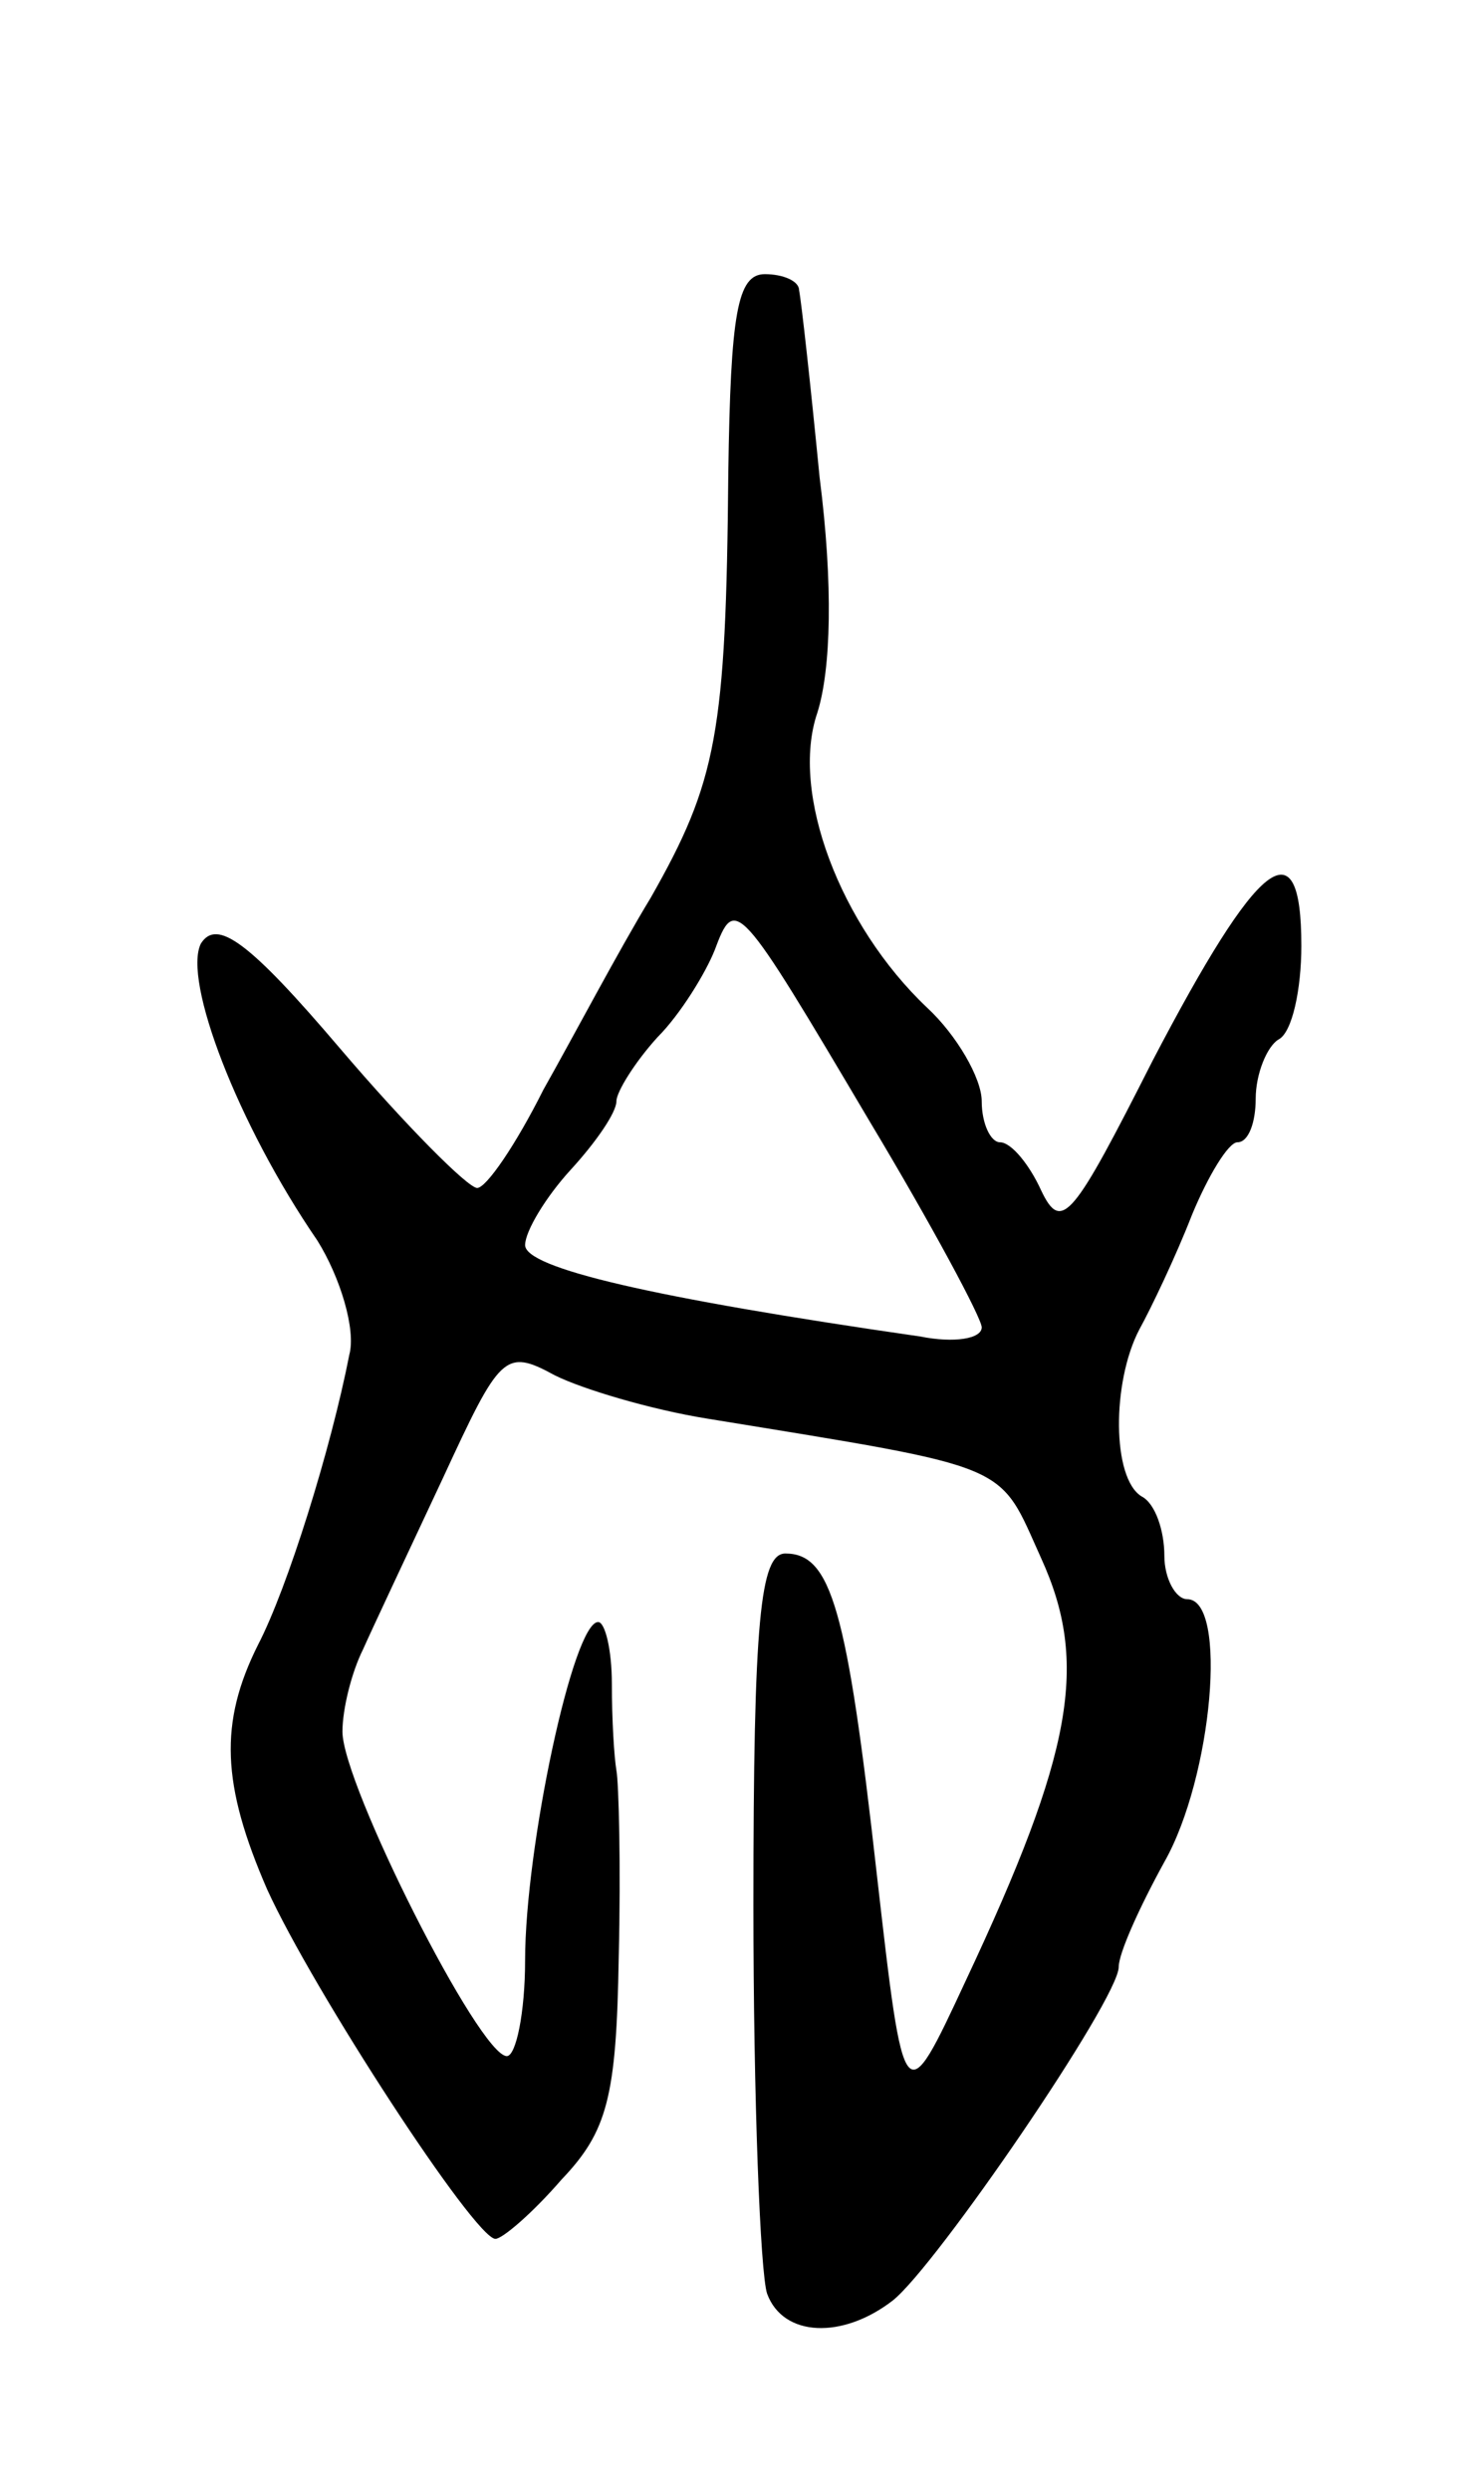 <svg version="1.0" xmlns="http://www.w3.org/2000/svg"
 width="65pt" height="109pt" viewBox="0 0 65 109"
 preserveAspectRatio="xMidYMid meet">
<g transform="translate(0,109) scale(0.1,-0.1)"
fill="#000000" stroke="none">
<path d="M319 883 c-1 -114 -5 -135 -34 -186 -14 -23 -34 -61 -47 -84 -12 -24
-25 -43 -29 -43 -4 0 -31 27 -60 61 -40 47 -54 57 -61 46 -8 -16 16 -79 51
-130 10 -16 17 -39 14 -50 -8 -41 -27 -102 -40 -127 -17 -34 -16 -61 4 -107
20 -44 91 -153 100 -153 3 0 16 11 29 26 20 21 24 36 25 97 1 40 0 77 -1 82
-1 6 -2 22 -2 38 0 15 -3 27 -6 27 -11 0 -32 -99 -32 -148 0 -23 -4 -42 -8
-42 -12 0 -72 119 -72 142 0 10 4 26 9 36 4 9 20 43 35 75 25 54 27 57 49 45
12 -6 42 -15 67 -19 135 -22 127 -19 146 -61 21 -46 14 -85 -33 -185 -27 -58
-27 -58 -39 47 -13 116 -20 140 -40 140 -11 0 -14 -29 -14 -154 0 -85 3 -161
6 -170 7 -19 33 -20 55 -3 19 15 99 132 99 146 0 6 9 26 20 46 21 37 28 115
10 115 -5 0 -10 9 -10 19 0 11 -4 23 -10 26 -13 8 -13 50 -1 73 5 9 16 32 23
50 7 17 16 32 20 32 5 0 8 9 8 19 0 11 5 23 10 26 6 3 10 22 10 41 0 54 -19
38 -65 -50 -35 -69 -40 -76 -49 -57 -5 11 -13 21 -18 21 -4 0 -8 8 -8 18 0 10
-11 29 -24 41 -38 36 -60 94 -48 129 6 19 7 56 1 103 -4 41 -8 77 -9 82 0 4
-7 7 -15 7 -12 0 -15 -17 -16 -87z m62 -284 c27 -45 49 -86 49 -90 0 -5 -12
-7 -27 -4 -118 17 -173 30 -173 40 0 6 9 21 20 33 11 12 20 25 20 30 0 4 8 17
18 28 10 10 21 28 25 38 9 24 10 23 68 -75z"/>
</g>
</svg>
